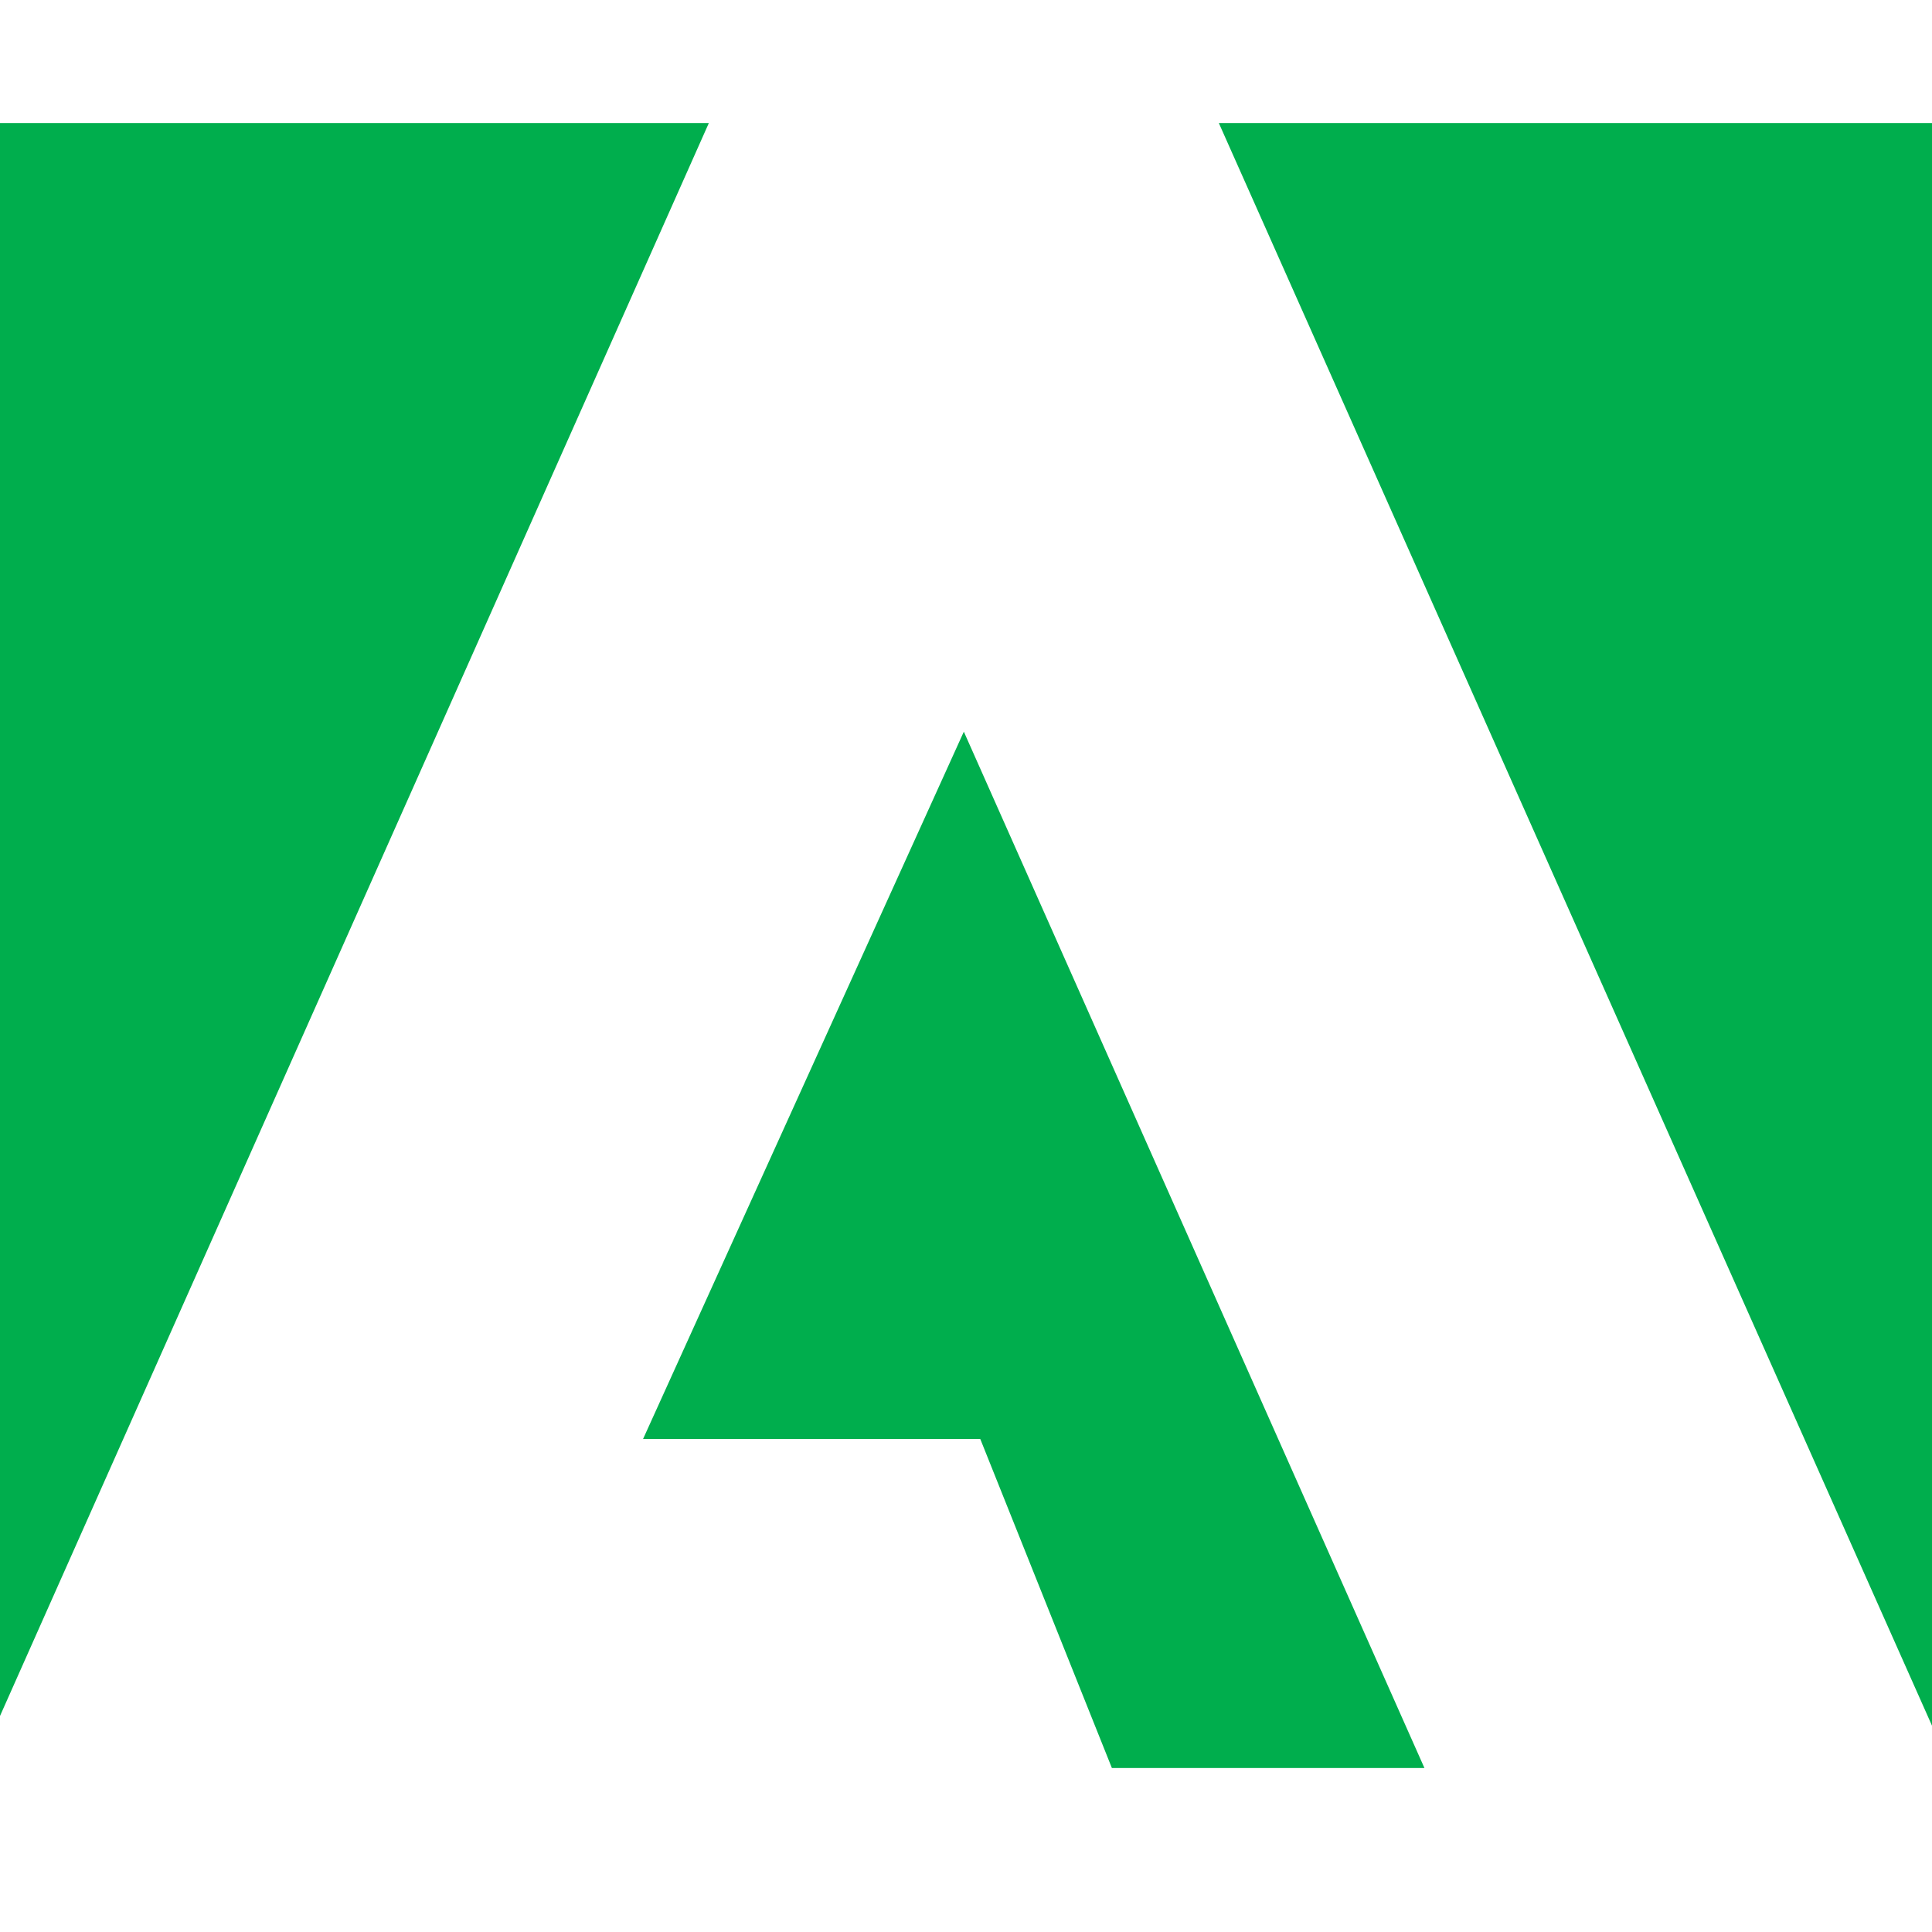 <svg class="svg-inline--fa fa-address-book fa-w-14" aria-hidden="true" data-prefix="fas" focusable="false" version="1.1" role="img" viewBox="0 0 256 256" xmlns="http://www.w3.org/2000/svg" xmlns:cc="http://creativecommons.org/ns#" xmlns:dc="http://purl.org/dc/elements/1.1/" xmlns:rdf="http://www.w3.org/1999/02/22-rdf-syntax-ns#">
<path fill="#00AE4D" d="m161.5 16.3h96.999v217.98zm-67.573 0h-96.999v217.98zm33.786 80.651 61.033 137.32h-41.415l-17.438-43.595h-44.685z" />
</svg>
